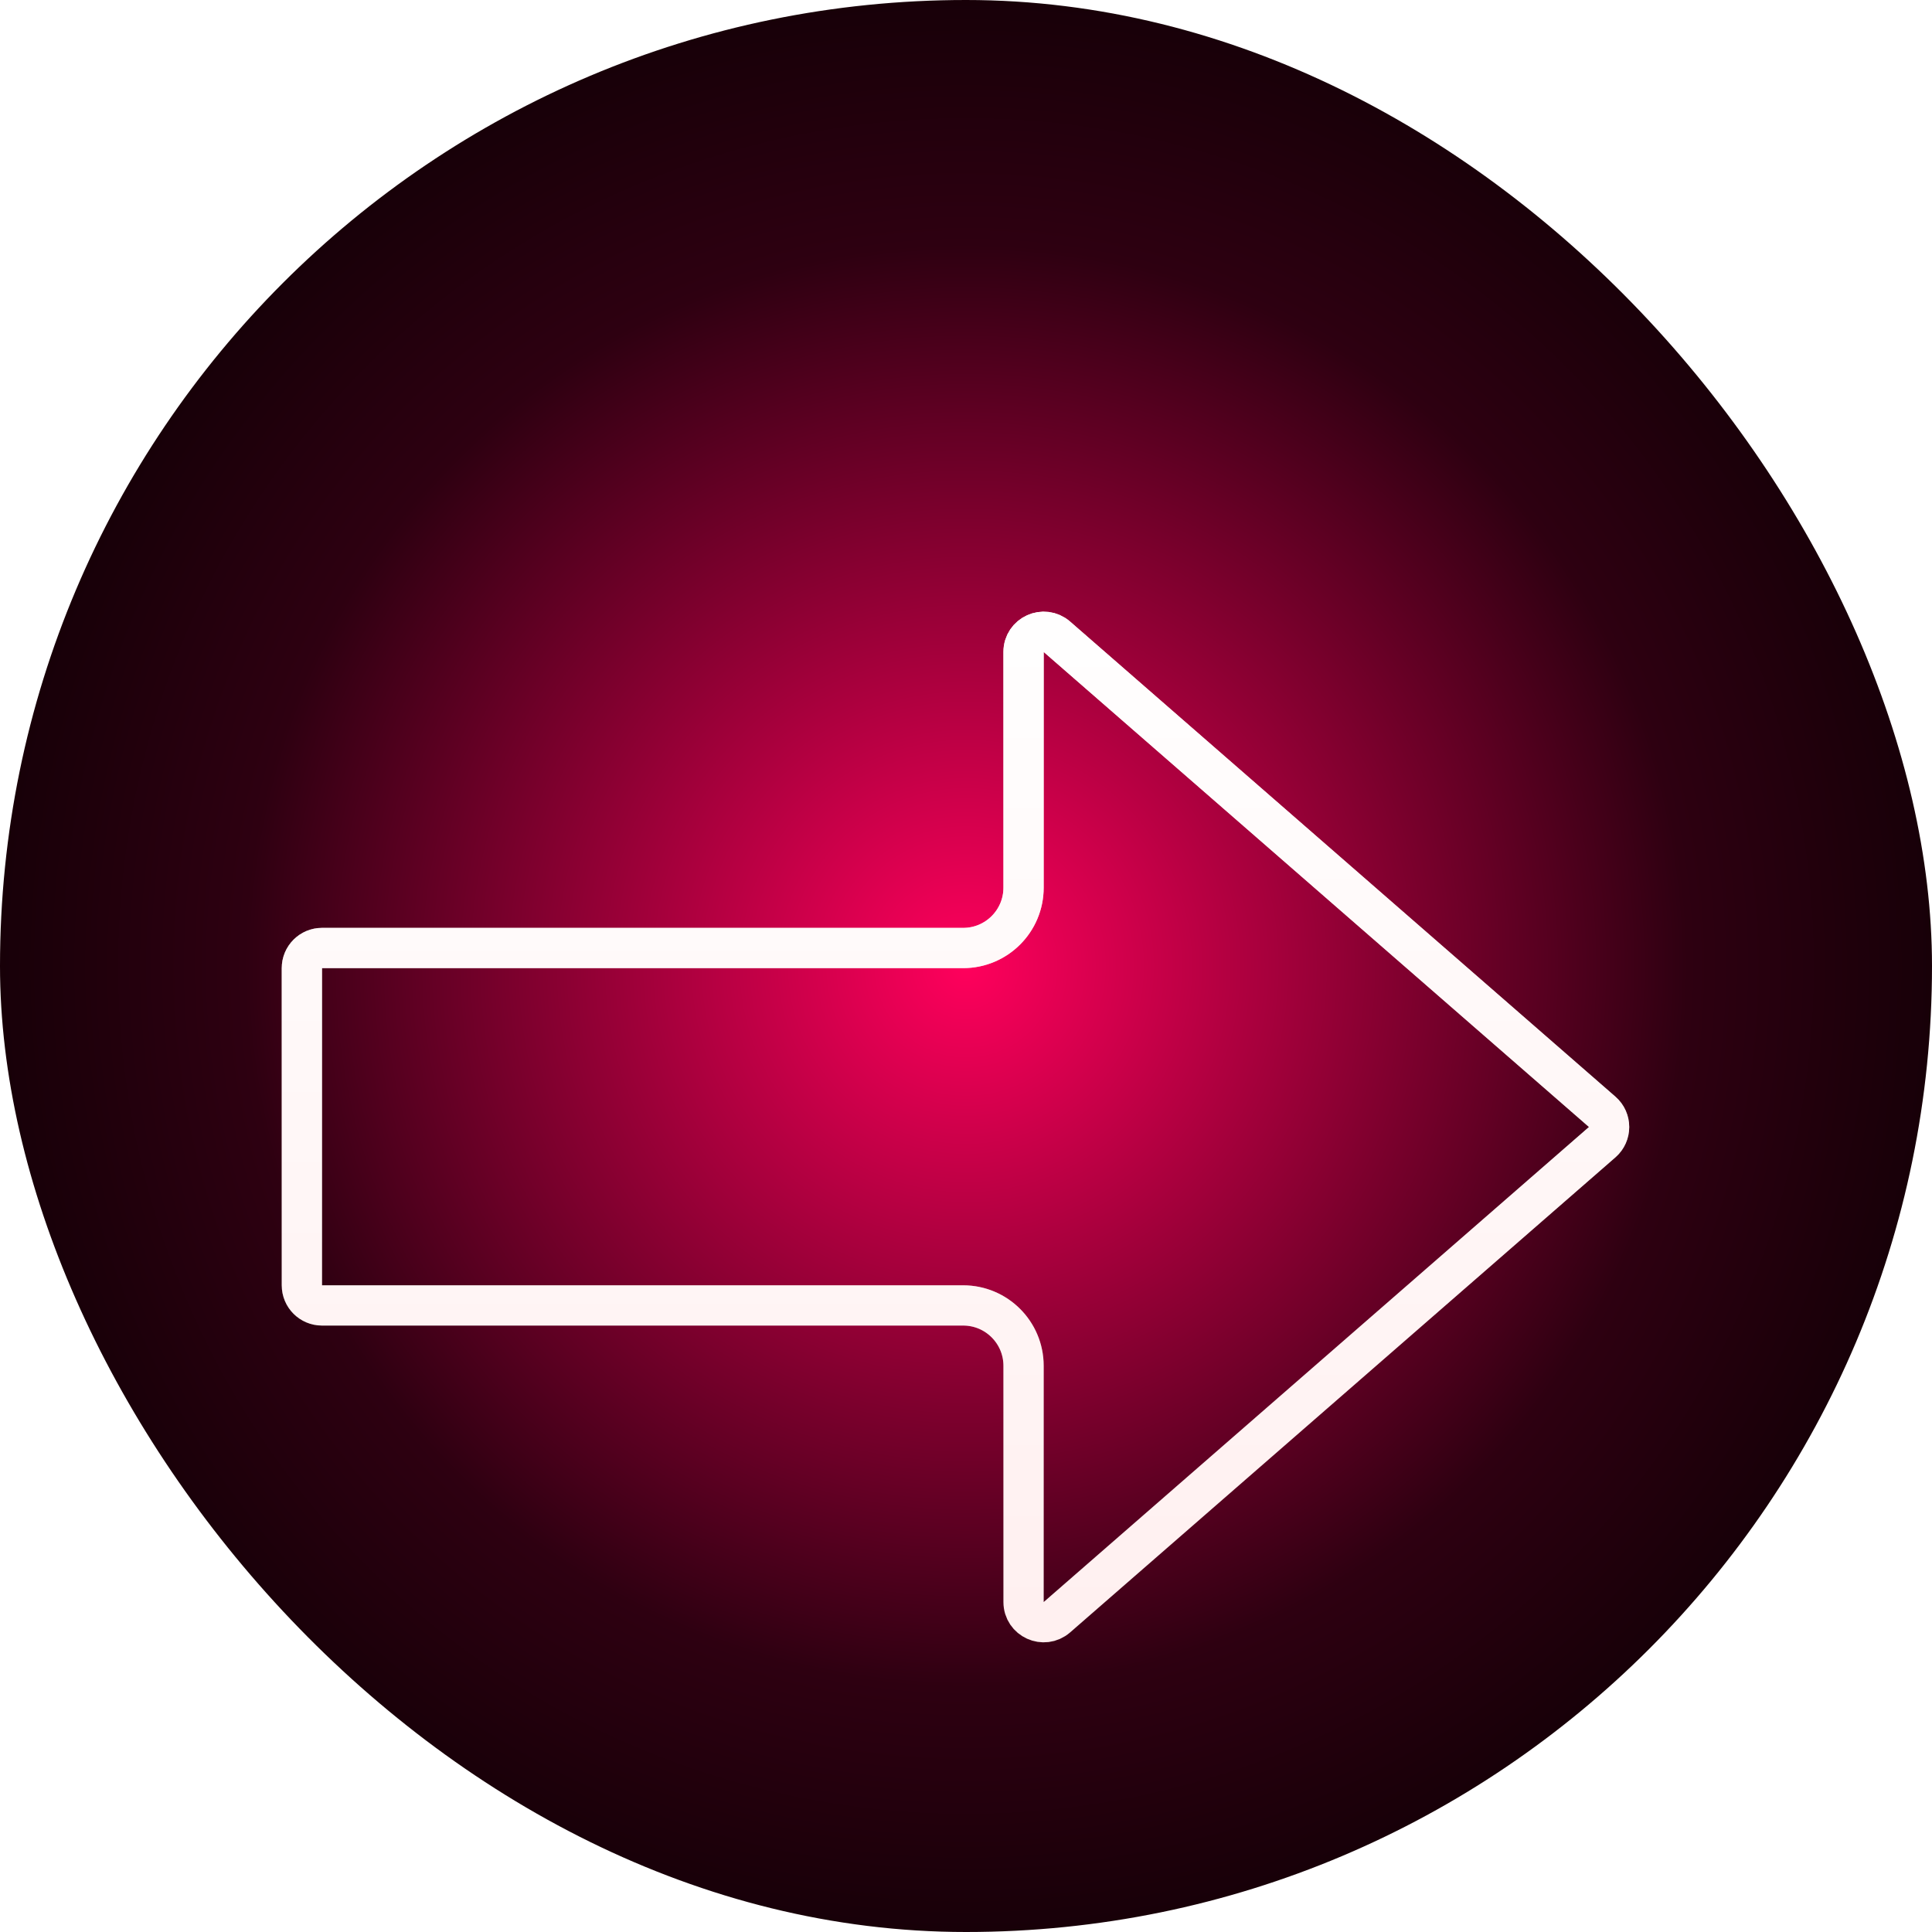 <svg width="48" height="48" viewBox="0 0 48 48" fill="none" xmlns="http://www.w3.org/2000/svg">
<rect width="48" height="48" rx="24" fill="url(#paint0_radial)"/>
<g filter="url(#filter0_dd)">
<path d="M25.43 12.197V18.053C25.43 18.882 24.758 19.553 23.93 19.553H8C7.724 19.553 7.5 19.777 7.5 20.053V27.933C7.5 28.21 7.724 28.433 8 28.433H23.93C24.758 28.433 25.43 29.105 25.43 29.933V35.803C25.43 36.232 25.935 36.461 26.258 36.18L39.806 24.377C40.035 24.178 40.035 23.822 39.806 23.623L26.258 11.82C25.935 11.539 25.43 11.768 25.43 12.197Z" stroke="#FFEFEF"/>
<path d="M25.43 12.197V18.053C25.43 18.882 24.758 19.553 23.93 19.553H8C7.724 19.553 7.5 19.777 7.5 20.053V27.933C7.5 28.21 7.724 28.433 8 28.433H23.93C24.758 28.433 25.43 29.105 25.43 29.933V35.803C25.43 36.232 25.935 36.461 26.258 36.18L39.806 24.377C40.035 24.178 40.035 23.822 39.806 23.623L26.258 11.82C25.935 11.539 25.43 11.768 25.43 12.197Z" stroke="url(#paint1_linear)"/>
</g>
<defs>
<filter id="filter0_dd" x="3" y="9.195" width="41.478" height="33.609" filterUnits="userSpaceOnUse" color-interpolation-filters="sRGB">
<feFlood flood-opacity="0" result="BackgroundImageFix"/>
<feColorMatrix in="SourceAlpha" type="matrix" values="0 0 0 0 0 0 0 0 0 0 0 0 0 0 0 0 0 0 127 0"/>
<feOffset dy="2"/>
<feGaussianBlur stdDeviation="2"/>
<feColorMatrix type="matrix" values="0 0 0 0 1 0 0 0 0 0 0 0 0 0 0 0 0 0 0.78 0"/>
<feBlend mode="normal" in2="BackgroundImageFix" result="effect1_dropShadow"/>
<feColorMatrix in="SourceAlpha" type="matrix" values="0 0 0 0 0 0 0 0 0 0 0 0 0 0 0 0 0 0 127 0"/>
<feOffset dy="2"/>
<feGaussianBlur stdDeviation="2"/>
<feColorMatrix type="matrix" values="0 0 0 0 1 0 0 0 0 0 0 0 0 0 0 0 0 0 1 0"/>
<feBlend mode="normal" in2="effect1_dropShadow" result="effect2_dropShadow"/>
<feBlend mode="normal" in="SourceGraphic" in2="effect2_dropShadow" result="shape"/>
</filter>
<radialGradient id="paint0_radial" cx="0" cy="0" r="1" gradientUnits="userSpaceOnUse" gradientTransform="translate(24 24) rotate(90) scale(24)">
<stop stop-color="#FF005C"/>
<stop offset="0.741" stop-color="#2E0011"/>
<stop offset="1" stop-color="#170008"/>
</radialGradient>
<linearGradient id="paint1_linear" x1="24" y1="10" x2="24" y2="38" gradientUnits="userSpaceOnUse">
<stop stop-color="white"/>
<stop offset="1" stop-color="white" stop-opacity="0"/>
</linearGradient>
</defs>
</svg>

